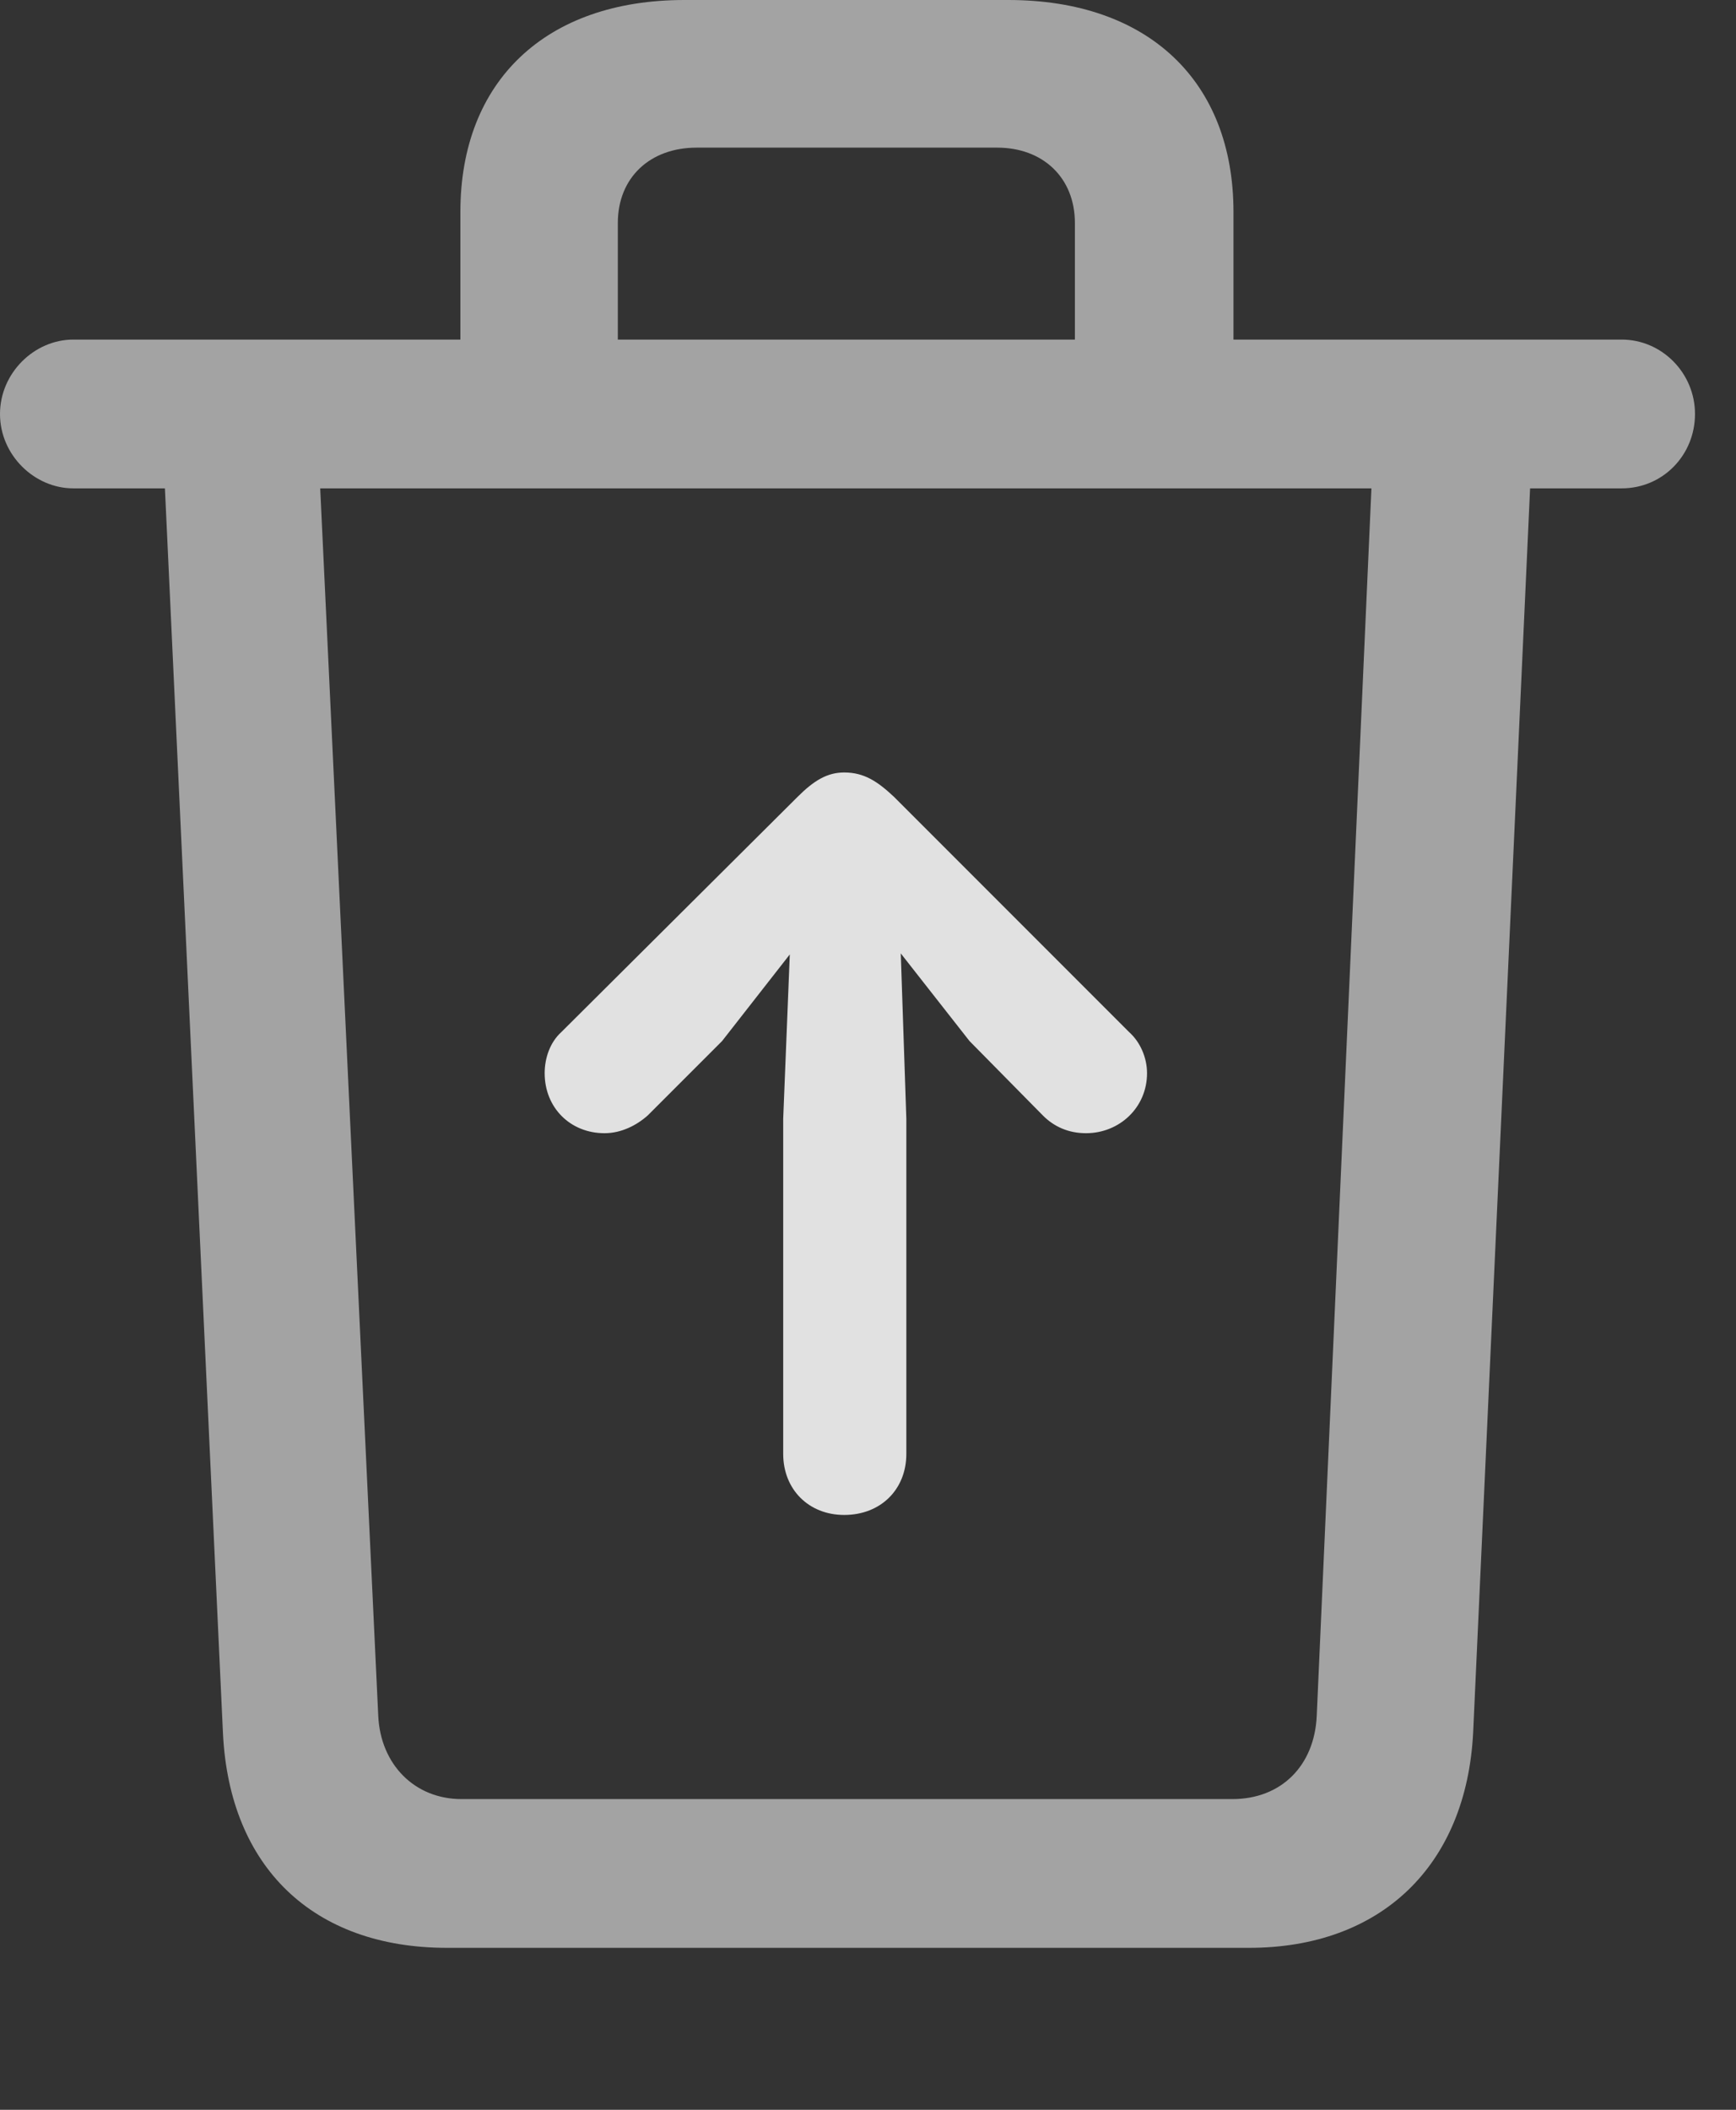 <?xml version="1.0" encoding="UTF-8"?>
<!--Generator: Apple Native CoreSVG 232.5-->
<!DOCTYPE svg
PUBLIC "-//W3C//DTD SVG 1.1//EN"
       "http://www.w3.org/Graphics/SVG/1.1/DTD/svg11.dtd">
<svg version="1.1" xmlns="http://www.w3.org/2000/svg" xmlns:xlink="http://www.w3.org/1999/xlink" width="15.283" height="18.564">
 <rect width="100%" height="100%" fill="#333333" stroke="none"/>
 <g>
  <rect height="18.564" opacity="0" width="15.283" x="0" y="0"/>
  <path d="M4.053 3.604L5.439 3.604L5.439 1.963C5.439 1.562 5.723 1.299 6.133 1.299L8.779 1.299C9.18 1.299 9.463 1.562 9.463 1.963L9.463 3.604L10.859 3.604L10.859 1.865C10.859 0.713 10.107 0 8.877 0L6.025 0C4.805 0 4.053 0.713 4.053 1.865ZM0.645 4.297L14.277 4.297C14.639 4.297 14.922 4.004 14.922 3.643C14.922 3.281 14.629 2.988 14.277 2.988L0.645 2.988C0.303 2.988 0 3.281 0 3.643C0 4.004 0.303 4.297 0.645 4.297ZM3.936 17.139L10.996 17.139C12.158 17.139 12.91 16.416 12.969 15.244L13.477 4.15L12.08 4.15L11.592 15.098C11.572 15.537 11.279 15.83 10.85 15.83L4.062 15.83C3.652 15.83 3.35 15.527 3.33 15.098L2.812 4.15L1.445 4.15L1.963 15.254C2.021 16.426 2.754 17.139 3.936 17.139Z" fill="#ffffff" fill-opacity="0.55"/>
  <path d="M7.432 13.33C7.754 13.33 7.979 13.105 7.979 12.793L7.979 9.844L7.93 8.389L8.535 9.16L9.18 9.814C9.277 9.912 9.404 9.971 9.561 9.971C9.854 9.971 10.098 9.746 10.098 9.443C10.098 9.307 10.039 9.17 9.941 9.082L7.871 7.012C7.725 6.875 7.607 6.797 7.432 6.797C7.285 6.797 7.168 6.865 7.021 7.012L4.941 9.082C4.844 9.17 4.795 9.307 4.795 9.443C4.795 9.746 5.02 9.971 5.322 9.971C5.469 9.971 5.605 9.902 5.703 9.814L6.357 9.16L6.953 8.398L6.895 9.844L6.895 12.793C6.895 13.105 7.119 13.33 7.432 13.33Z" fill="#ffffff" fill-opacity="0.85"/>
 </g>
</svg>
